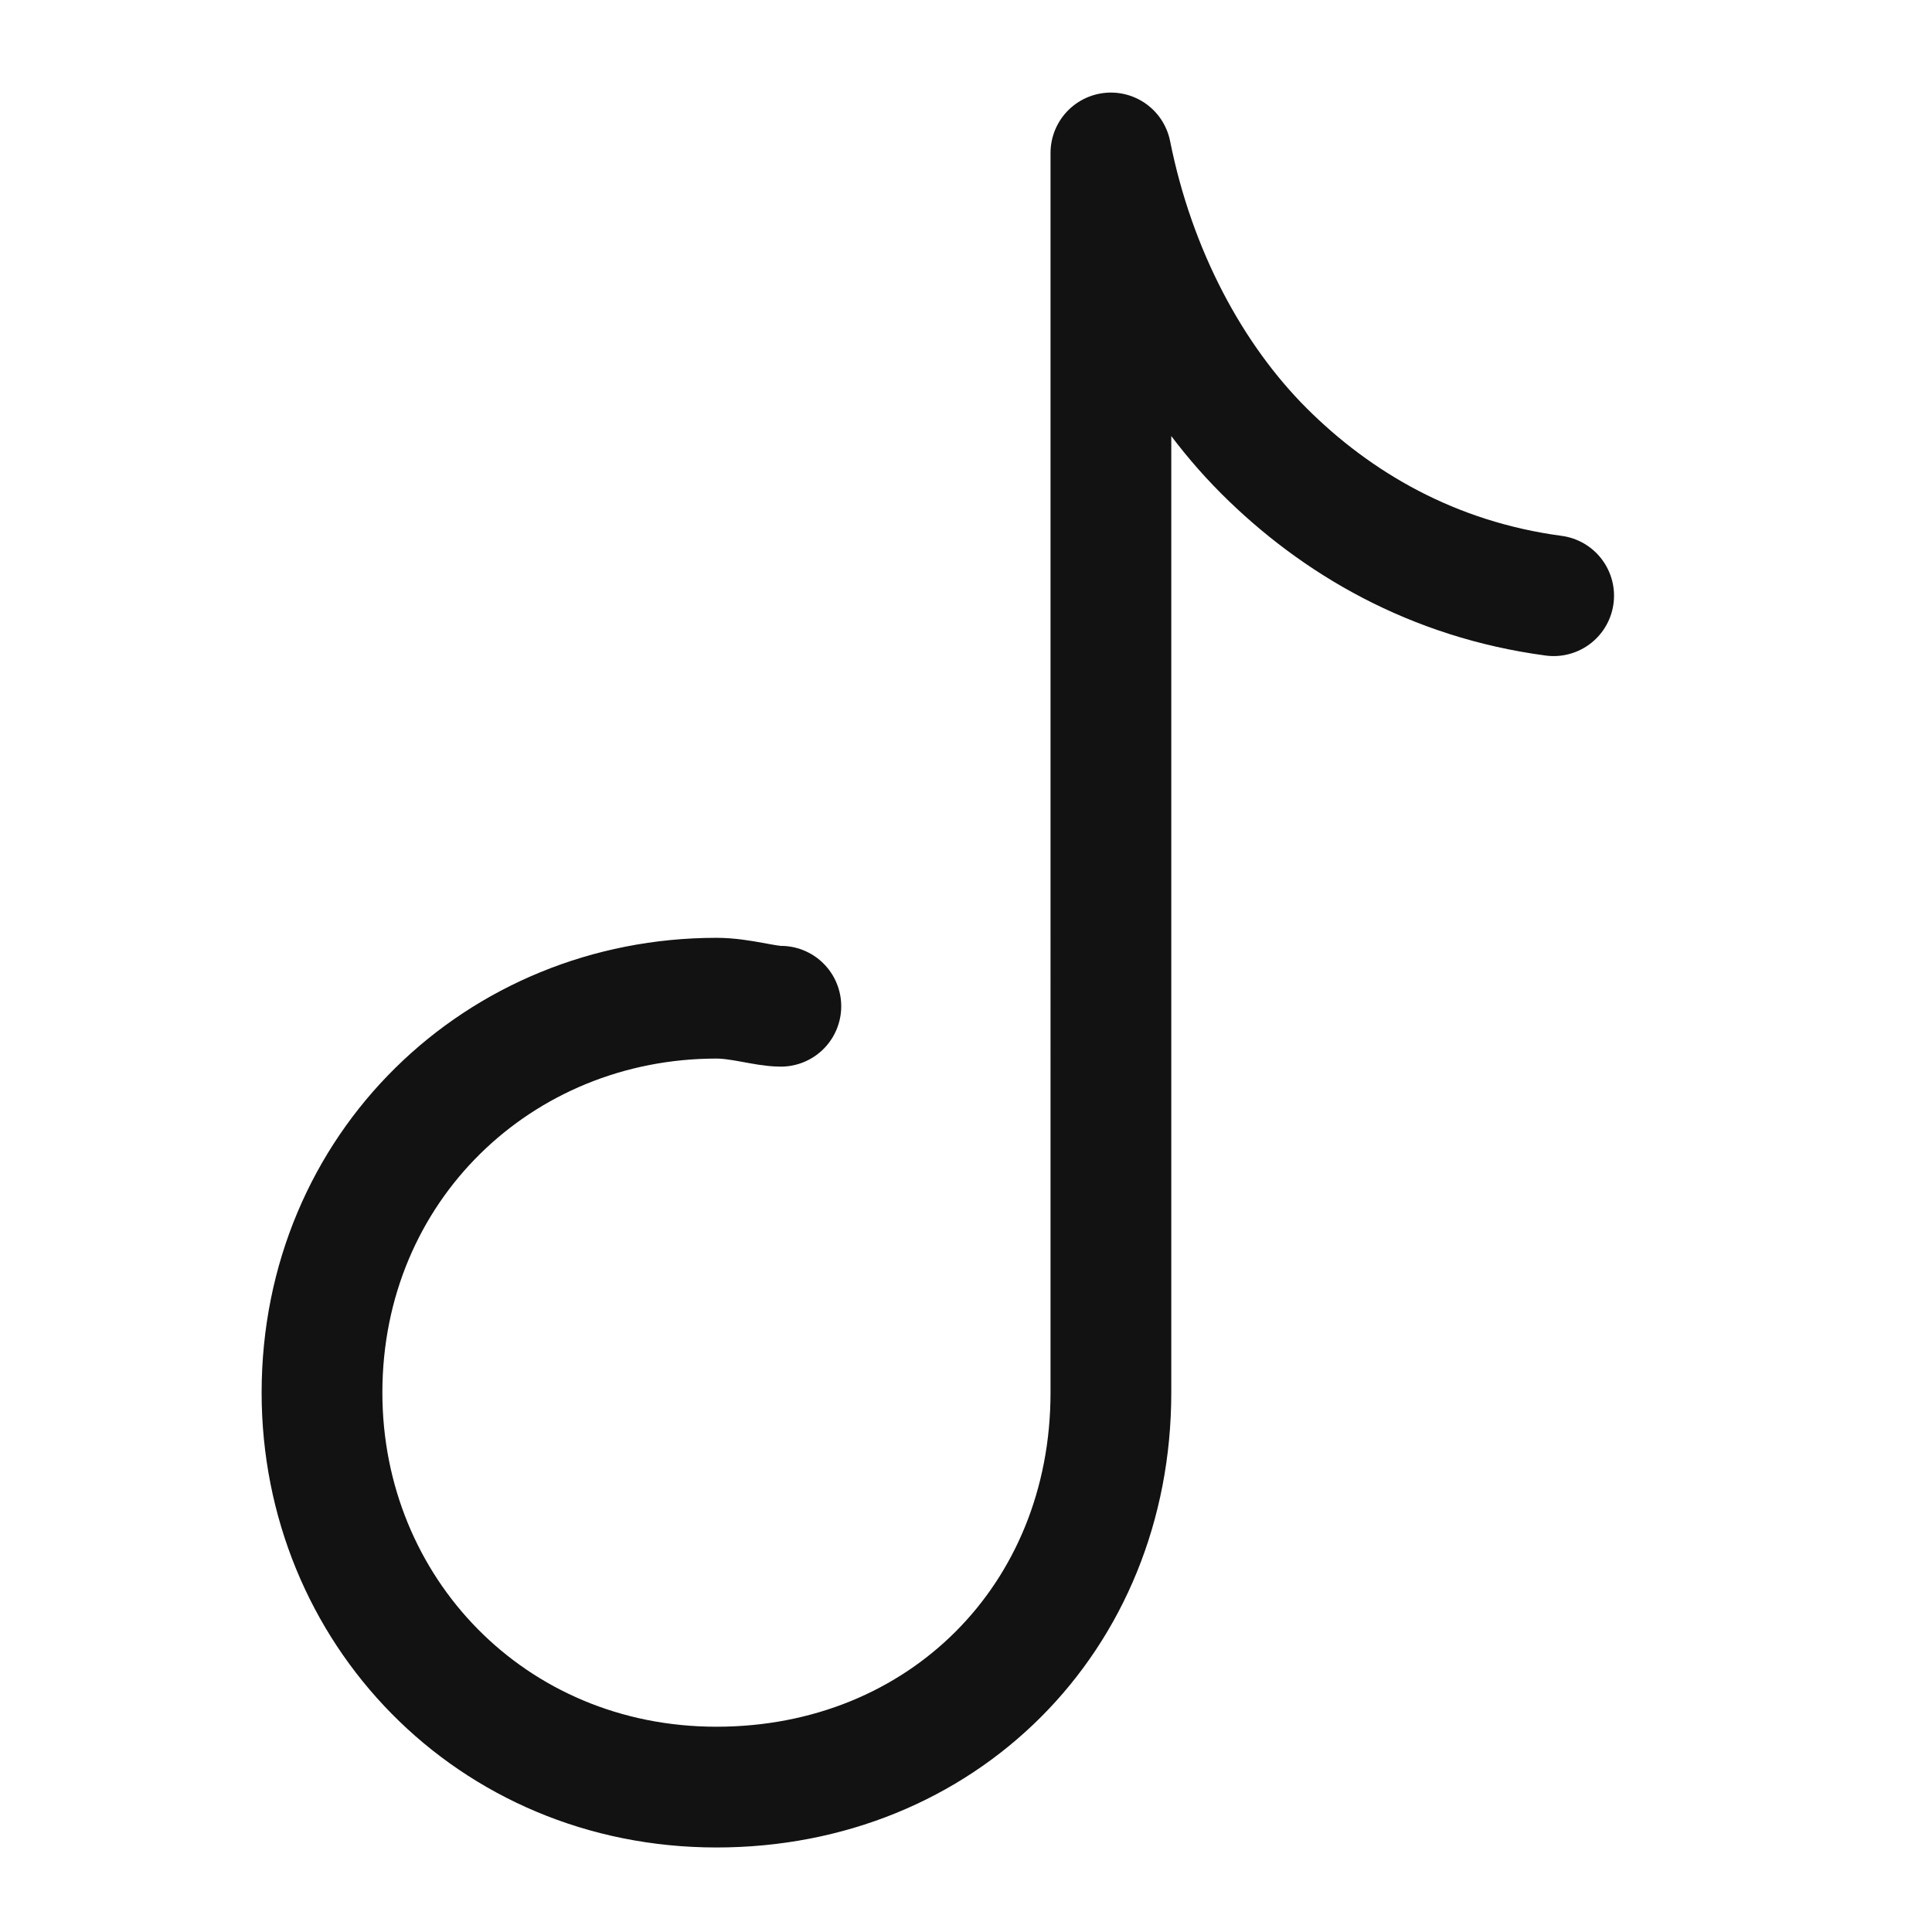 <?xml version="1.0" encoding="utf-8"?>
<!-- Generator: Adobe Illustrator 27.2.0, SVG Export Plug-In . SVG Version: 6.00 Build 0)  -->
<svg version="1.1" id="Layer_1" xmlns="http://www.w3.org/2000/svg" xmlns:xlink="http://www.w3.org/1999/xlink" x="0px" y="0px"
	 viewBox="0 0 24 24" style="enable-background:new 0 0 24 24;" xml:space="preserve">
<style type="text/css">
	.st0{fill:none;stroke:#121212;stroke-width:1.5;stroke-linecap:round;stroke-linejoin:round;}
</style>
<path class="st0" d="M9.7,12.5c-0.2,0-0.5-0.1-0.8-0.1c-2.7,0-4.9,2.1-4.9,4.9c0,2.7,2.1,4.9,4.9,4.9s4.9-2.1,4.9-4.9l0,0V1.9
	c0.3,1.5,1,2.8,1.9,3.7c0.9,0.9,2.1,1.6,3.6,1.8"/>
</svg>
